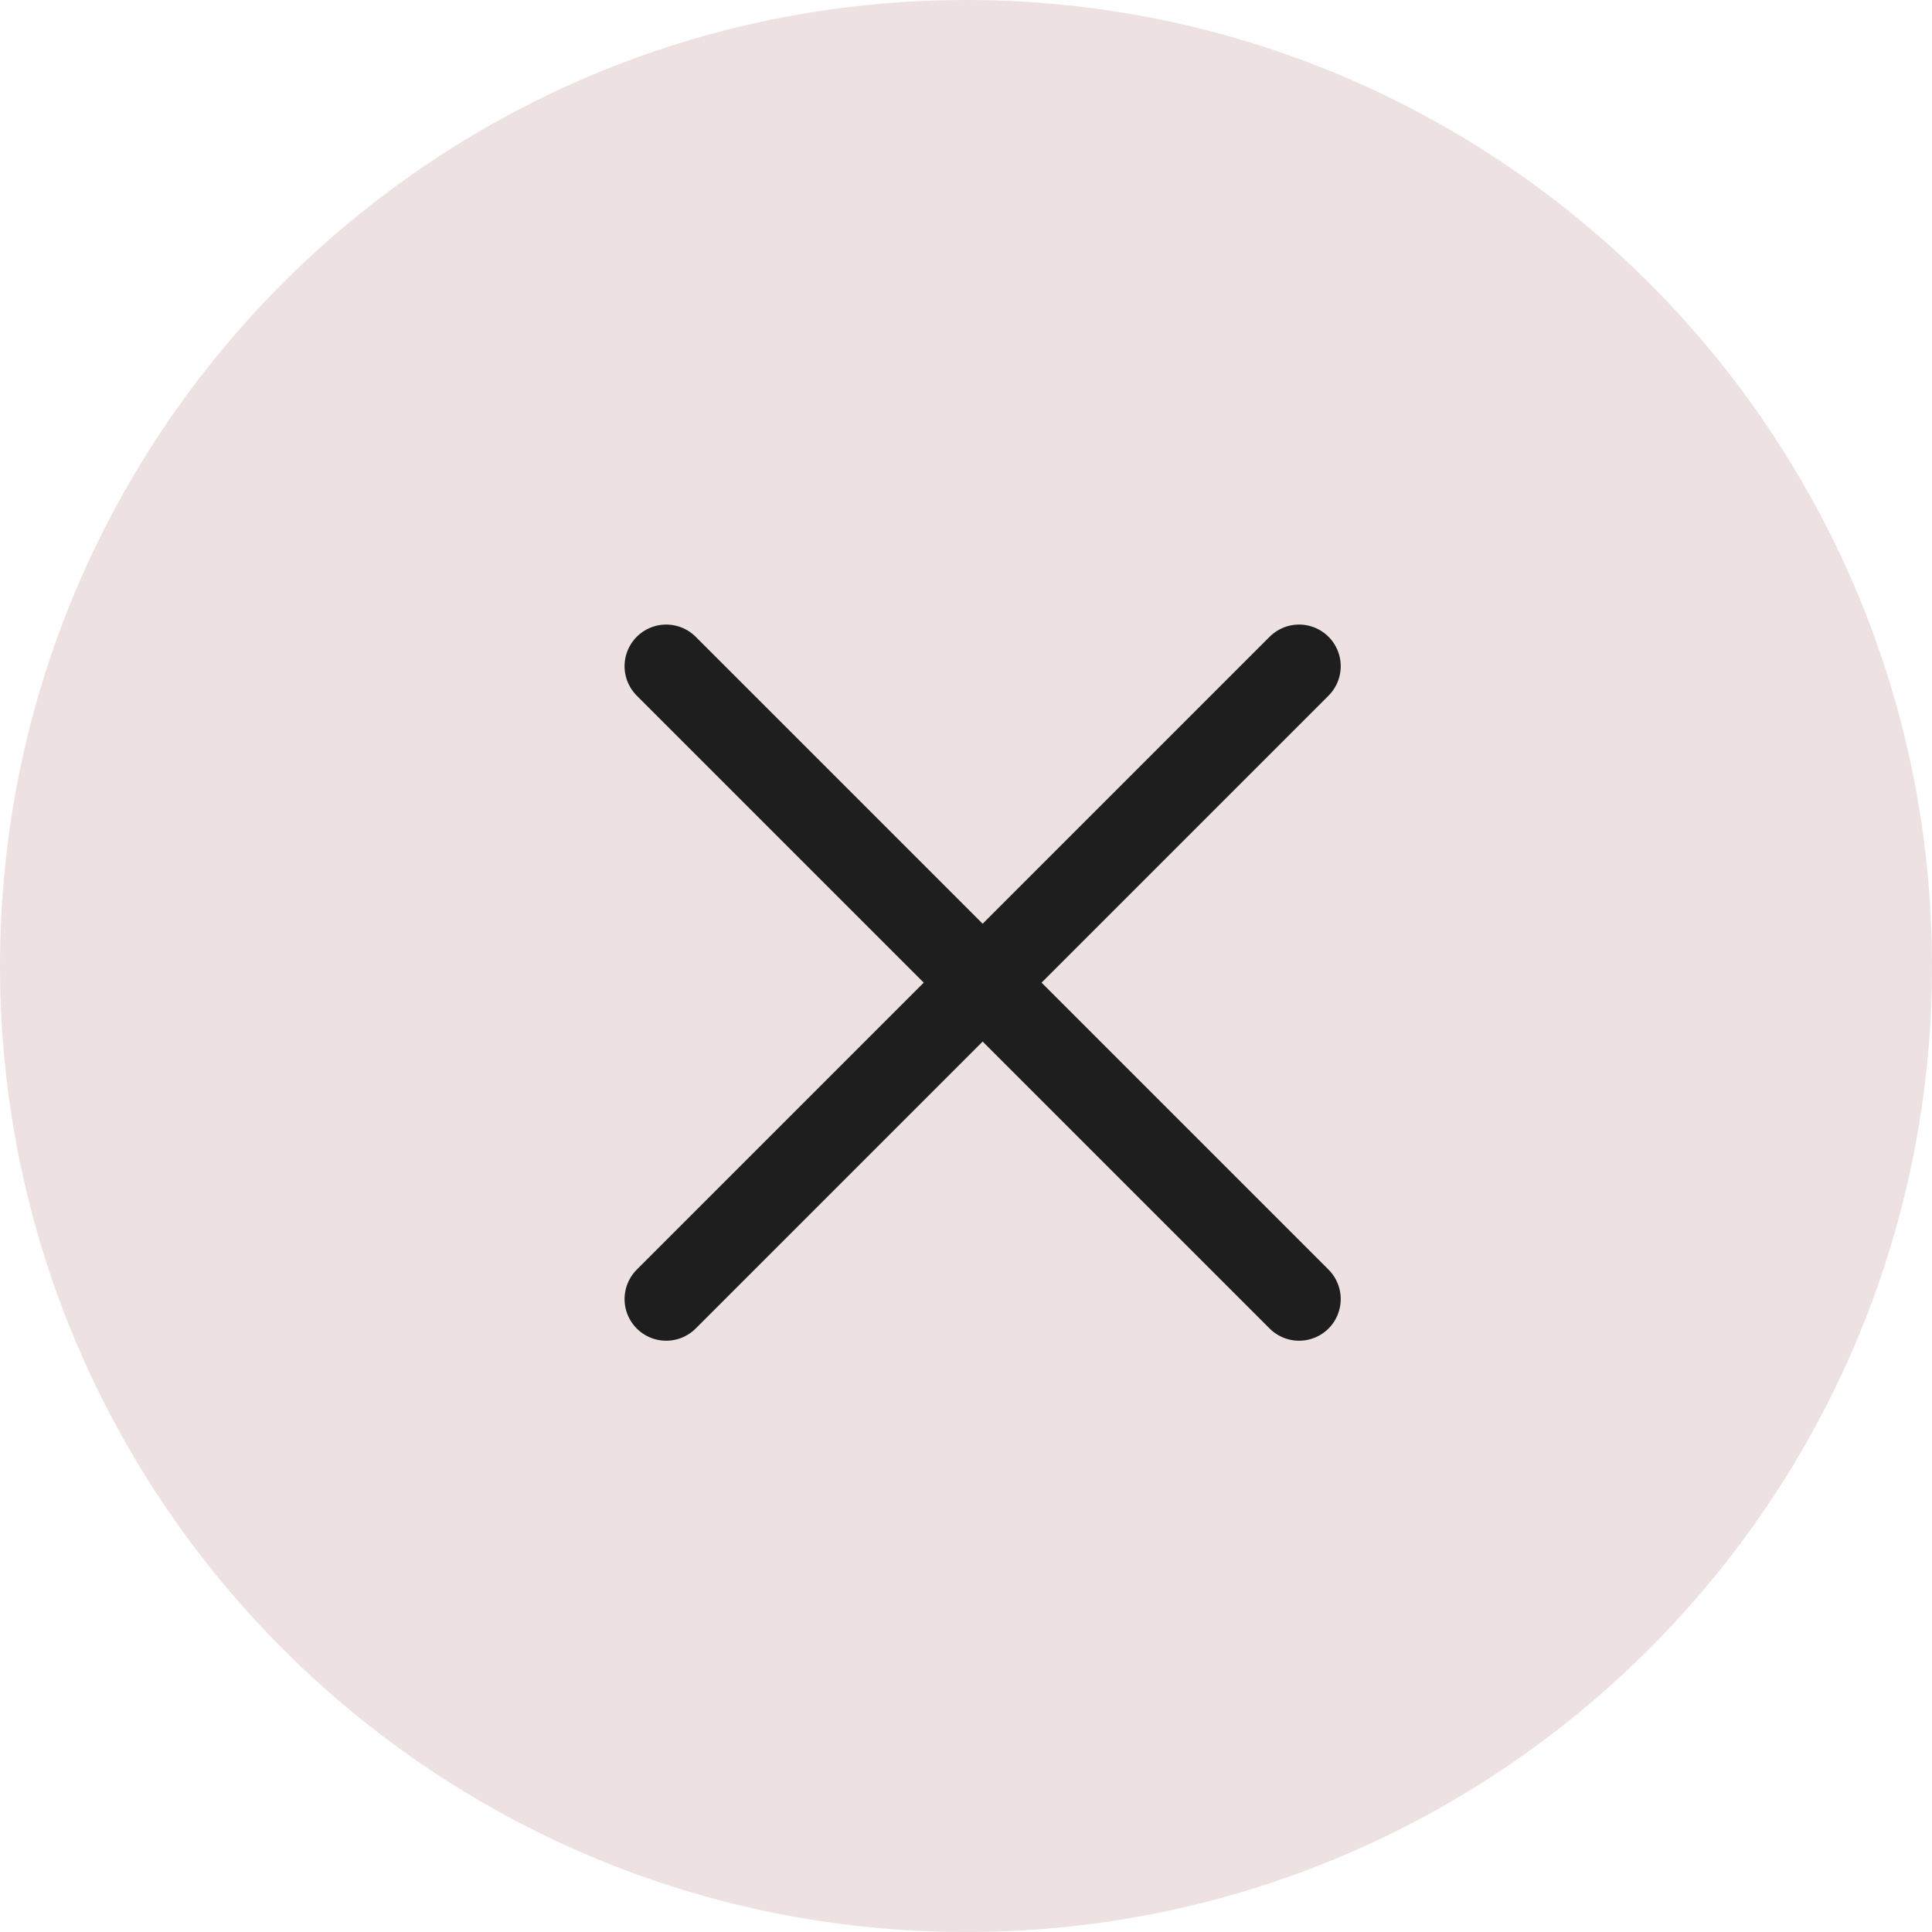 <svg width="35" height="35" viewBox="0 0 35 35" fill="none" xmlns="http://www.w3.org/2000/svg">
<path d="M35 17.5C35 7.835 27.165 0 17.5 0C7.835 0 0 7.835 0 17.5C0 27.165 7.835 35 17.5 35C27.165 35 35 27.165 35 17.5Z" fill="#EEE1E2"/>
<path d="M12.069 12.069L23.534 23.534M23.534 12.069L12.069 23.534" stroke="#1E1E1E" stroke-width="1.509" stroke-linecap="round" stroke-linejoin="round"/>
</svg>
